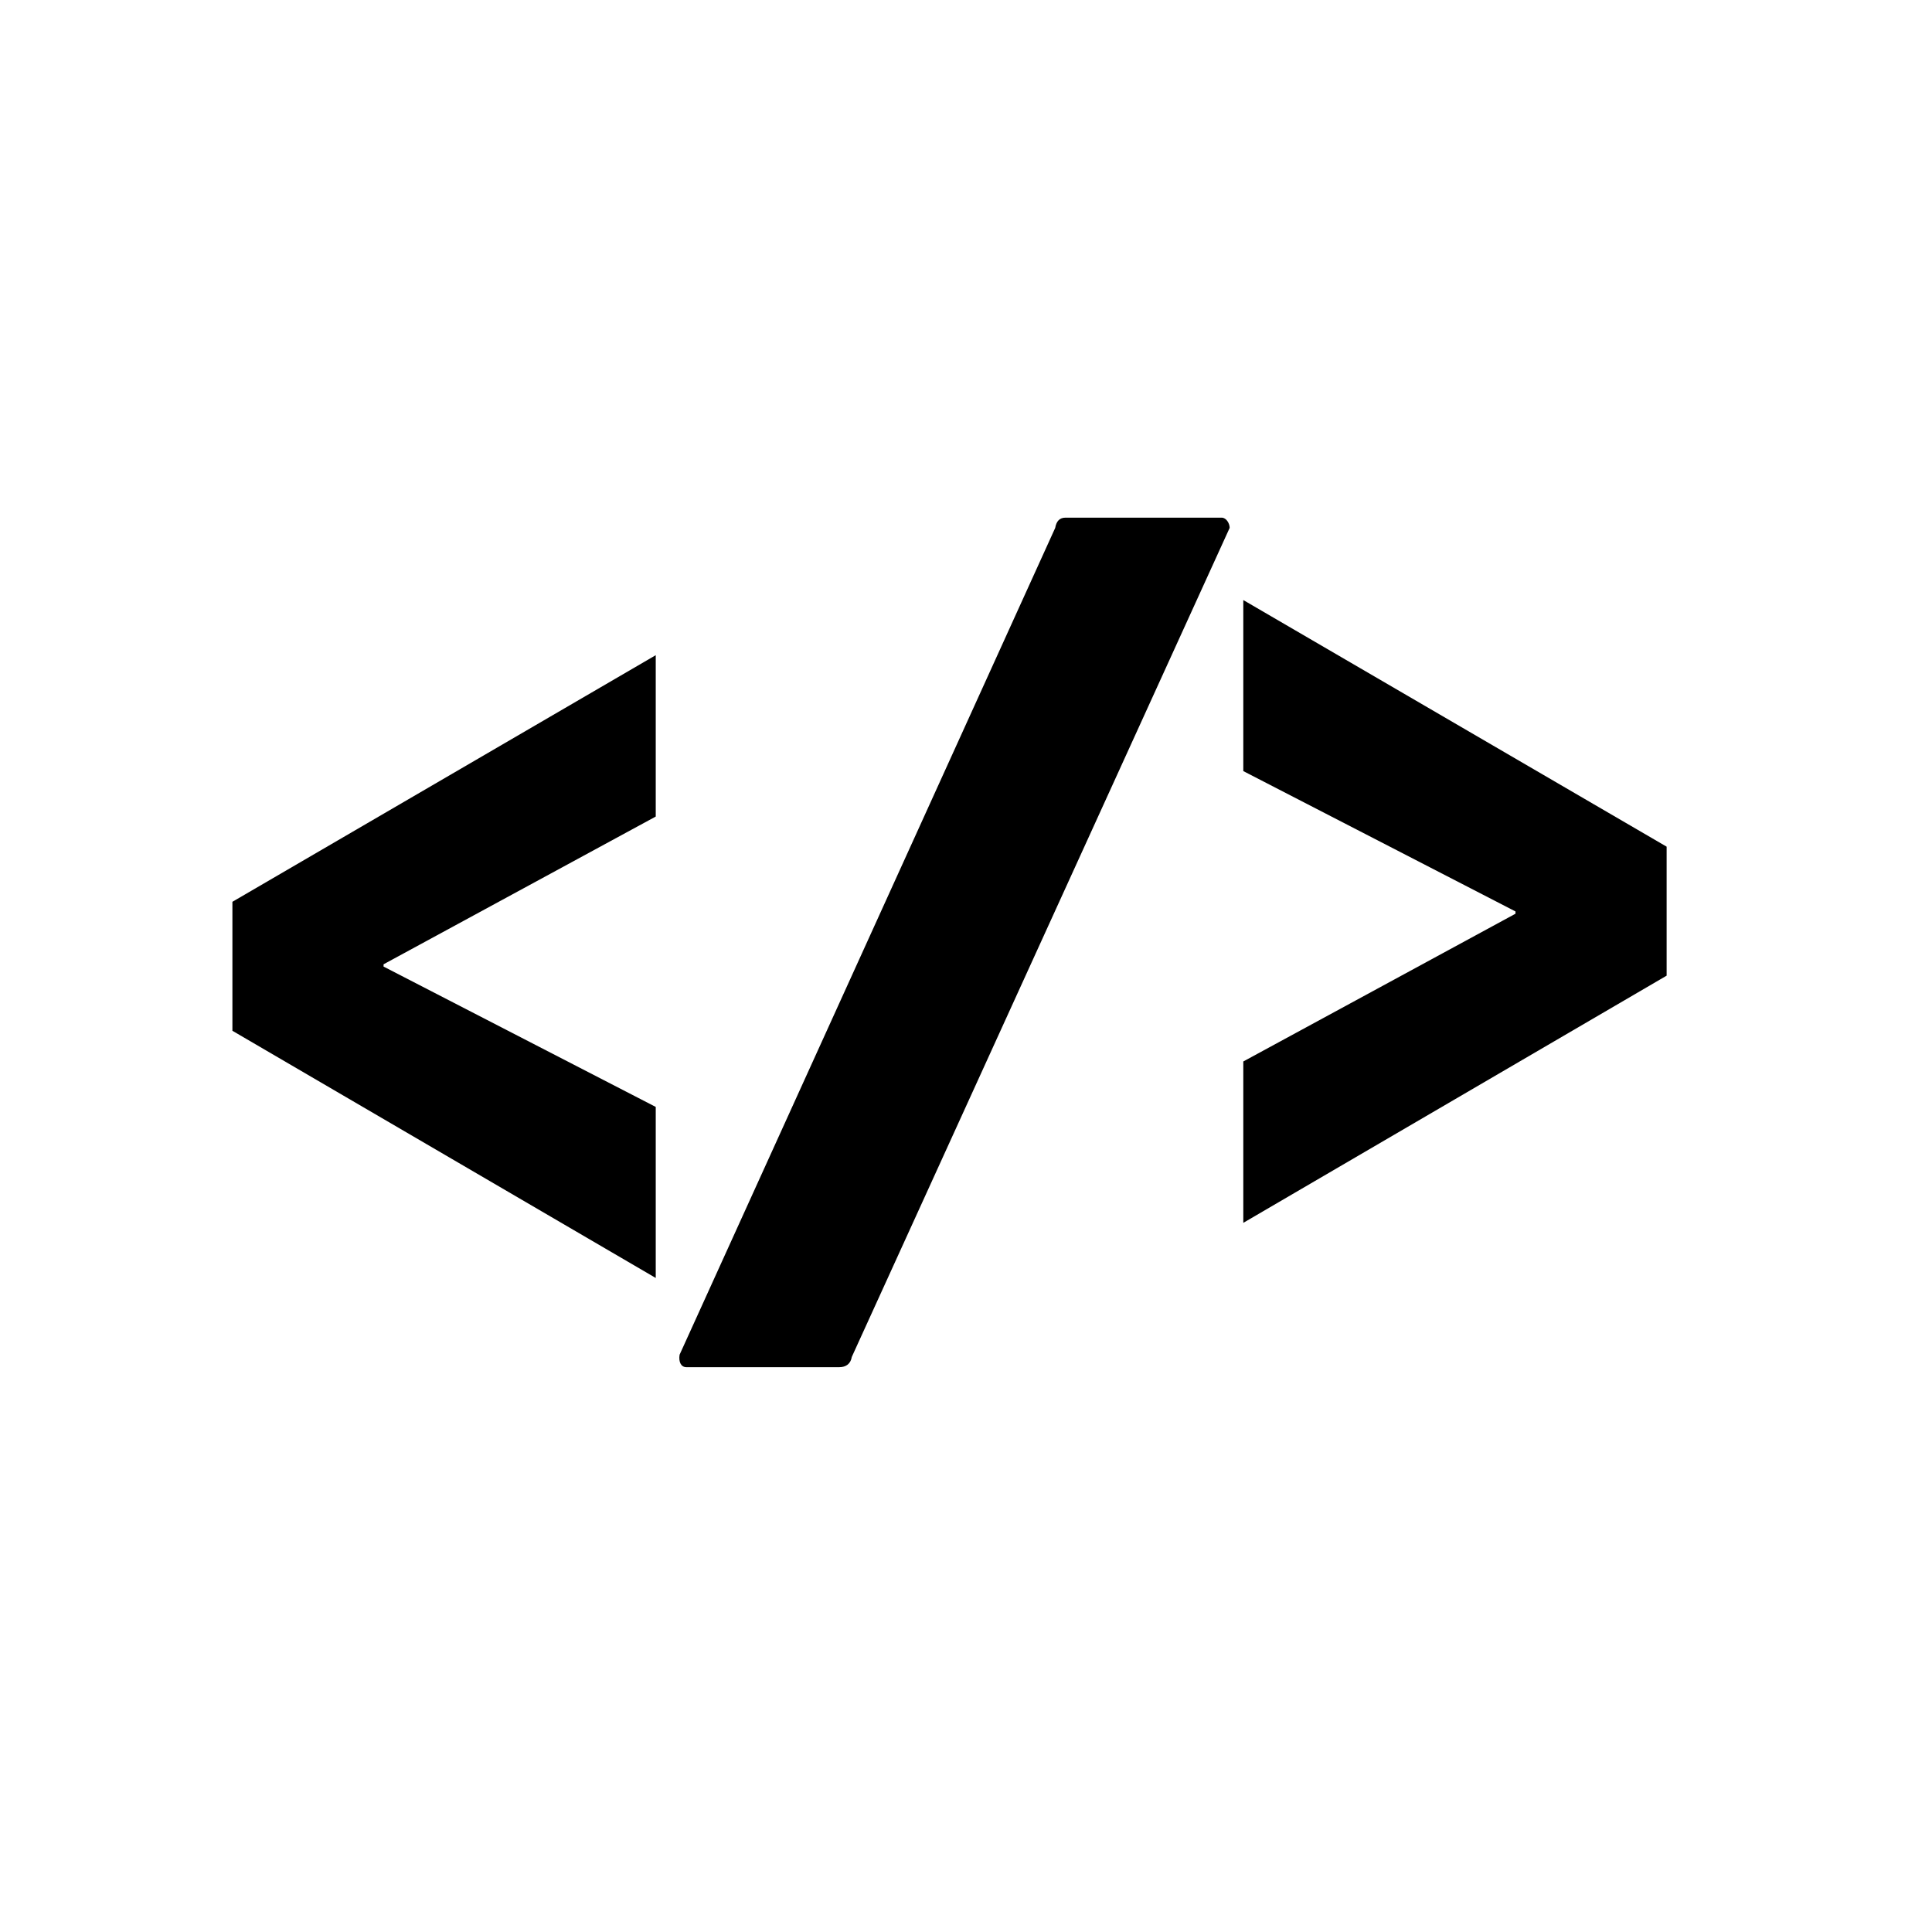 <svg version="1.2" baseProfile="tiny" xmlns="http://www.w3.org/2000/svg" xmlns:xlink="http://www.w3.org/1999/xlink" x="0" y="0" width="34" height="34" viewBox="0 0 34 34" xml:space="preserve">
  <g id="embed">
    <path display="inline" fill="#000" d="M4.09 18.14v-2.27l7.45-4.34v2.84l-4.79 2.6v0.04l4.79 2.47v3.01L4.09 18.14z"/>
    <path display="inline" fill="#000" d="M29.33 14.9v2.27l-7.45 4.35v-2.84l4.79-2.6v-0.04l-4.79-2.47v-3.01L29.33 14.9z"/>
    <path display="inline" fill="#000" d="M18.57 9.29c0.02-0.12 0.08-0.18 0.18-0.18h2.75c0.08 0 0.14 0.1 0.14 0.18L14.99 23.88c-0.02 0.12-0.1 0.18-0.22 0.18h-2.69c-0.1 0-0.14-0.1-0.12-0.22L18.57 9.29z"/>
  </g>
</svg>
